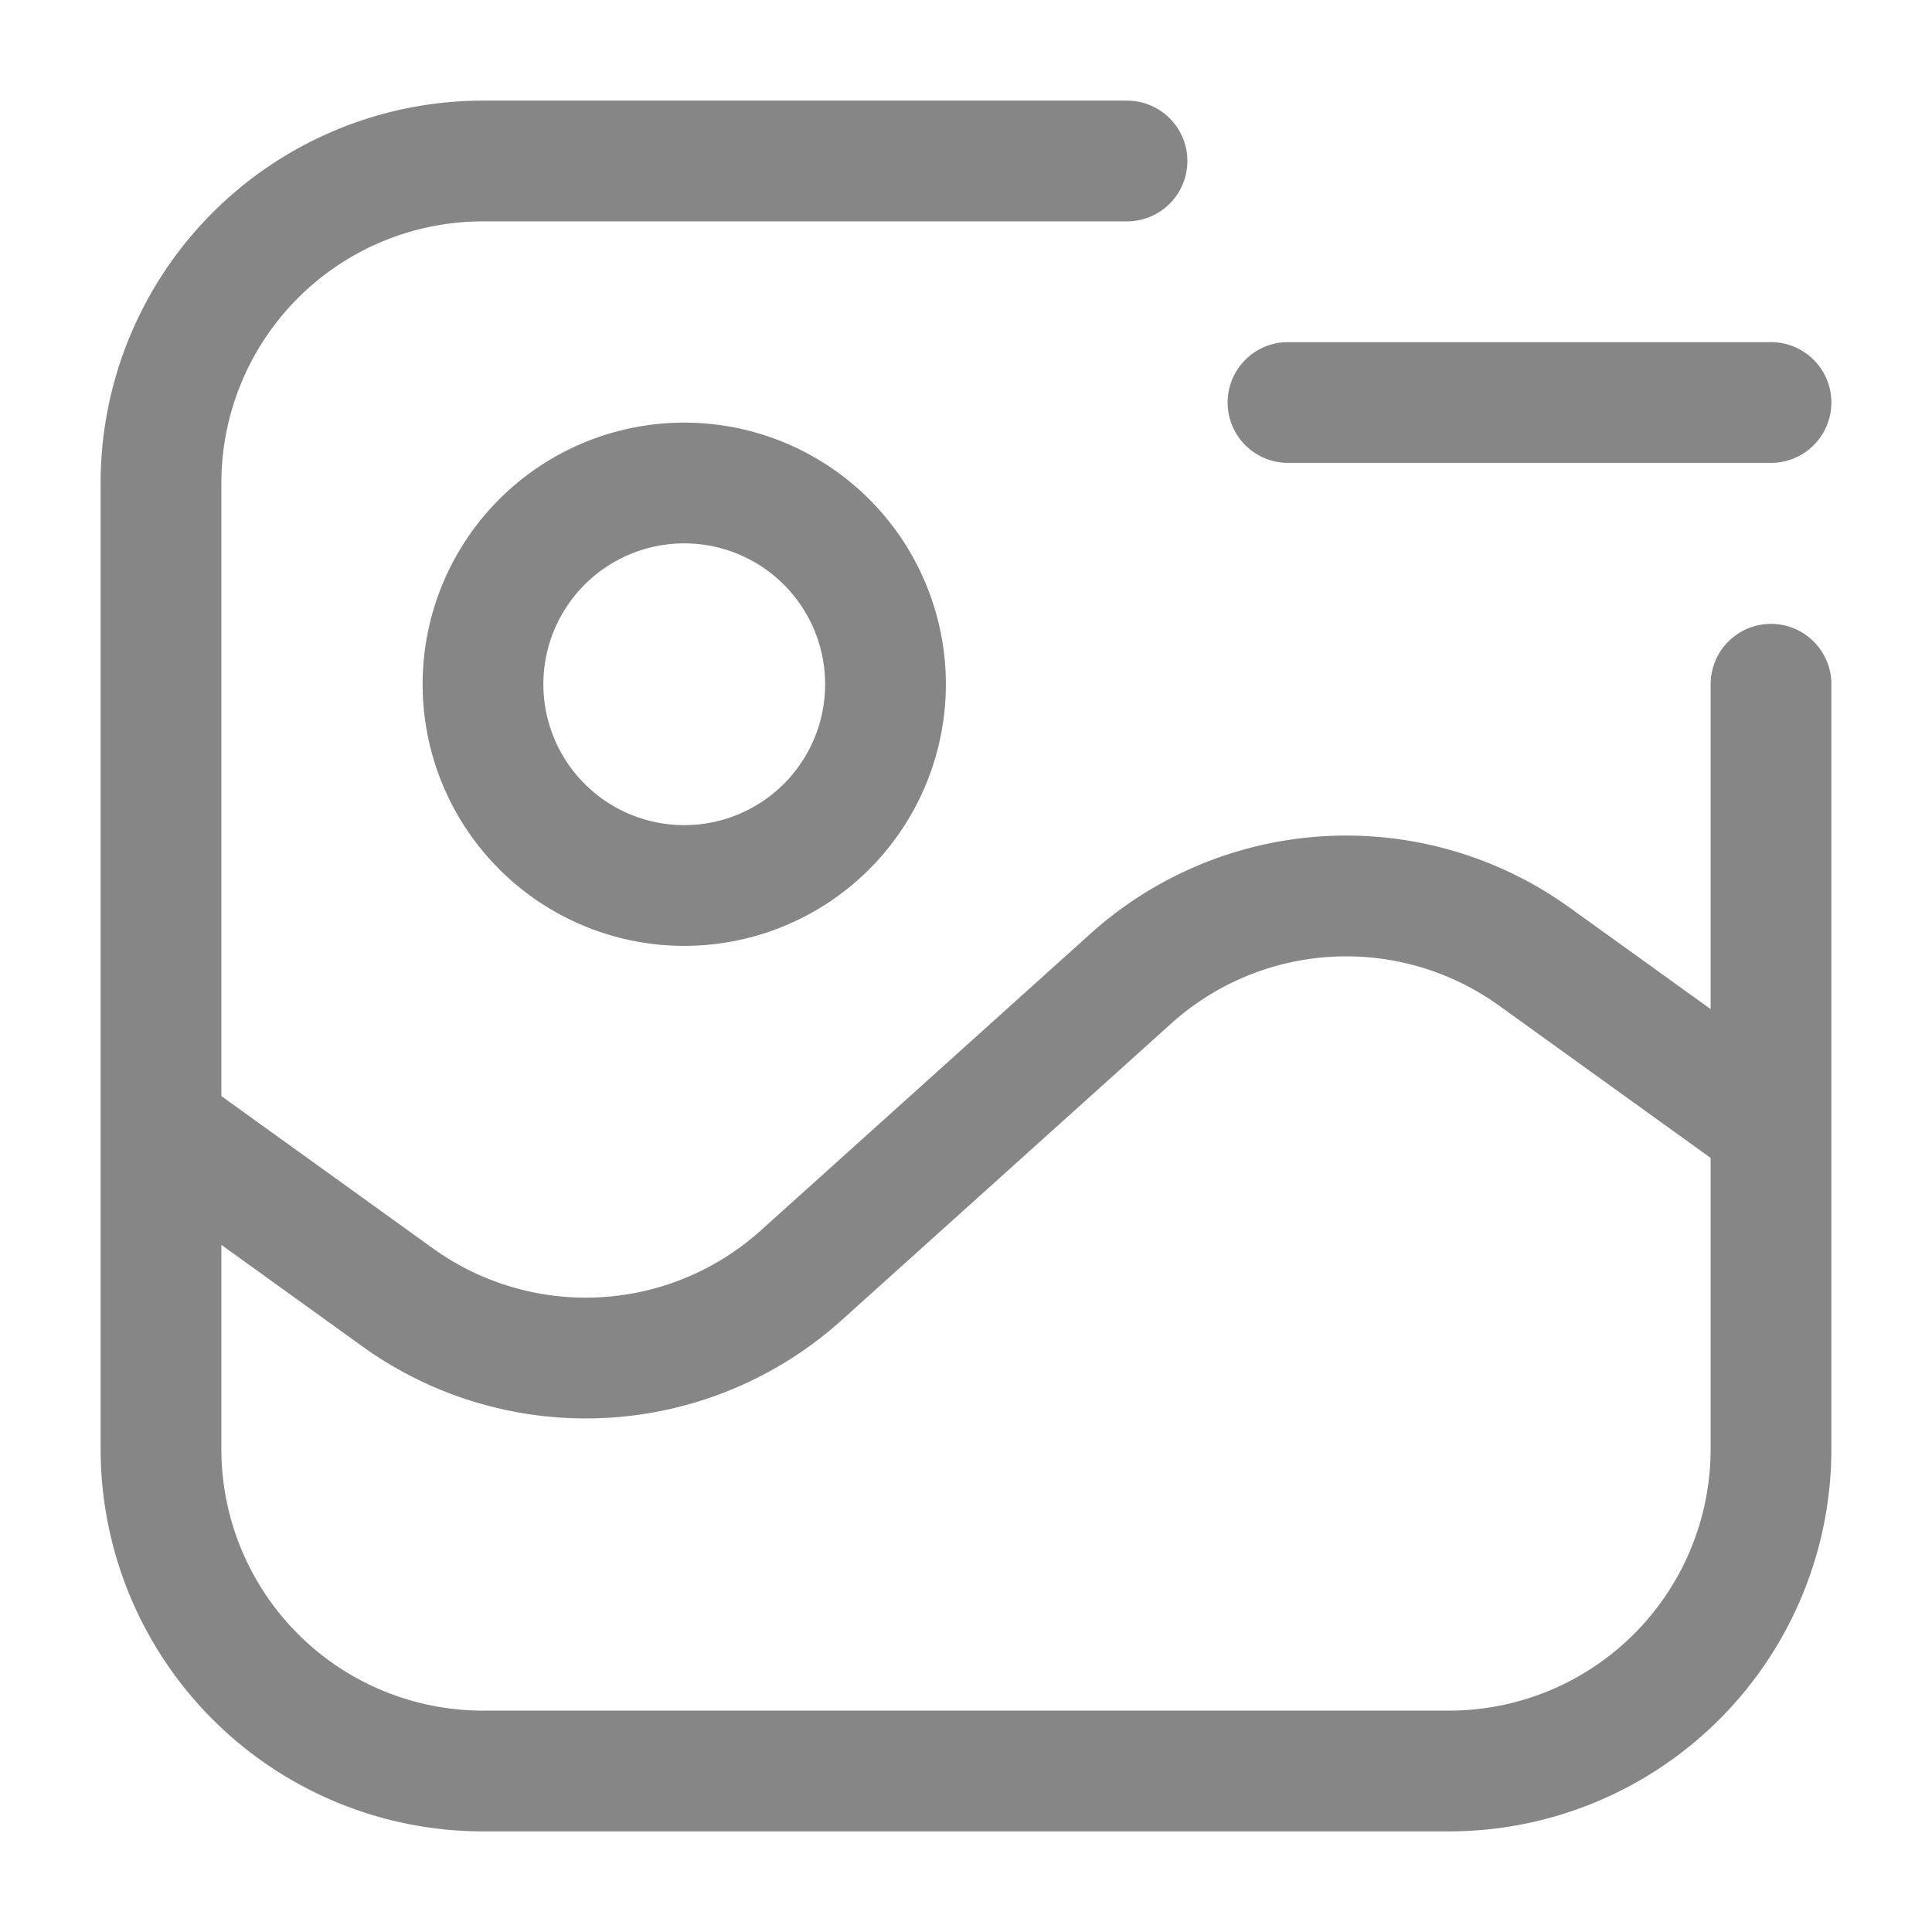 <svg width="24" height="24" fill="none" xmlns="http://www.w3.org/2000/svg">
    <path fill-rule="evenodd" clip-rule="evenodd" d="M6 2.75A3.25 3.25 0 0 0 2.75 6v7.616l2.627 1.891a3.25 3.25 0 0 0 4.073-.221l4.096-3.687a4.75 4.75 0 0 1 5.953-.324l1.751 1.26V8.5a.75.75 0 1 1 1.5 0V18A4.75 4.75 0 0 1 18 22.75H6A4.75 4.75 0 0 1 1.25 18V6A4.75 4.75 0 0 1 6 1.25h8a.75.75 0 0 1 0 1.5H6ZM2.75 15.464V18A3.25 3.25 0 0 0 6 21.25h12A3.25 3.25 0 0 0 21.25 18v-3.616l-2.627-1.891a3.25 3.25 0 0 0-4.073.221l-4.096 3.687a4.75 4.75 0 0 1-5.953.324l-1.75-1.26ZM15.25 5a.75.75 0 0 1 .75-.75h6a.75.75 0 0 1 0 1.5h-6a.75.75 0 0 1-.75-.75ZM8.5 6.75a1.75 1.75 0 1 0 0 3.5 1.75 1.75 0 0 0 0-3.5ZM5.25 8.5a3.25 3.25 0 1 1 6.5 0 3.25 3.25 0 0 1-6.5 0Z" fill="#868686"/>
</svg>
